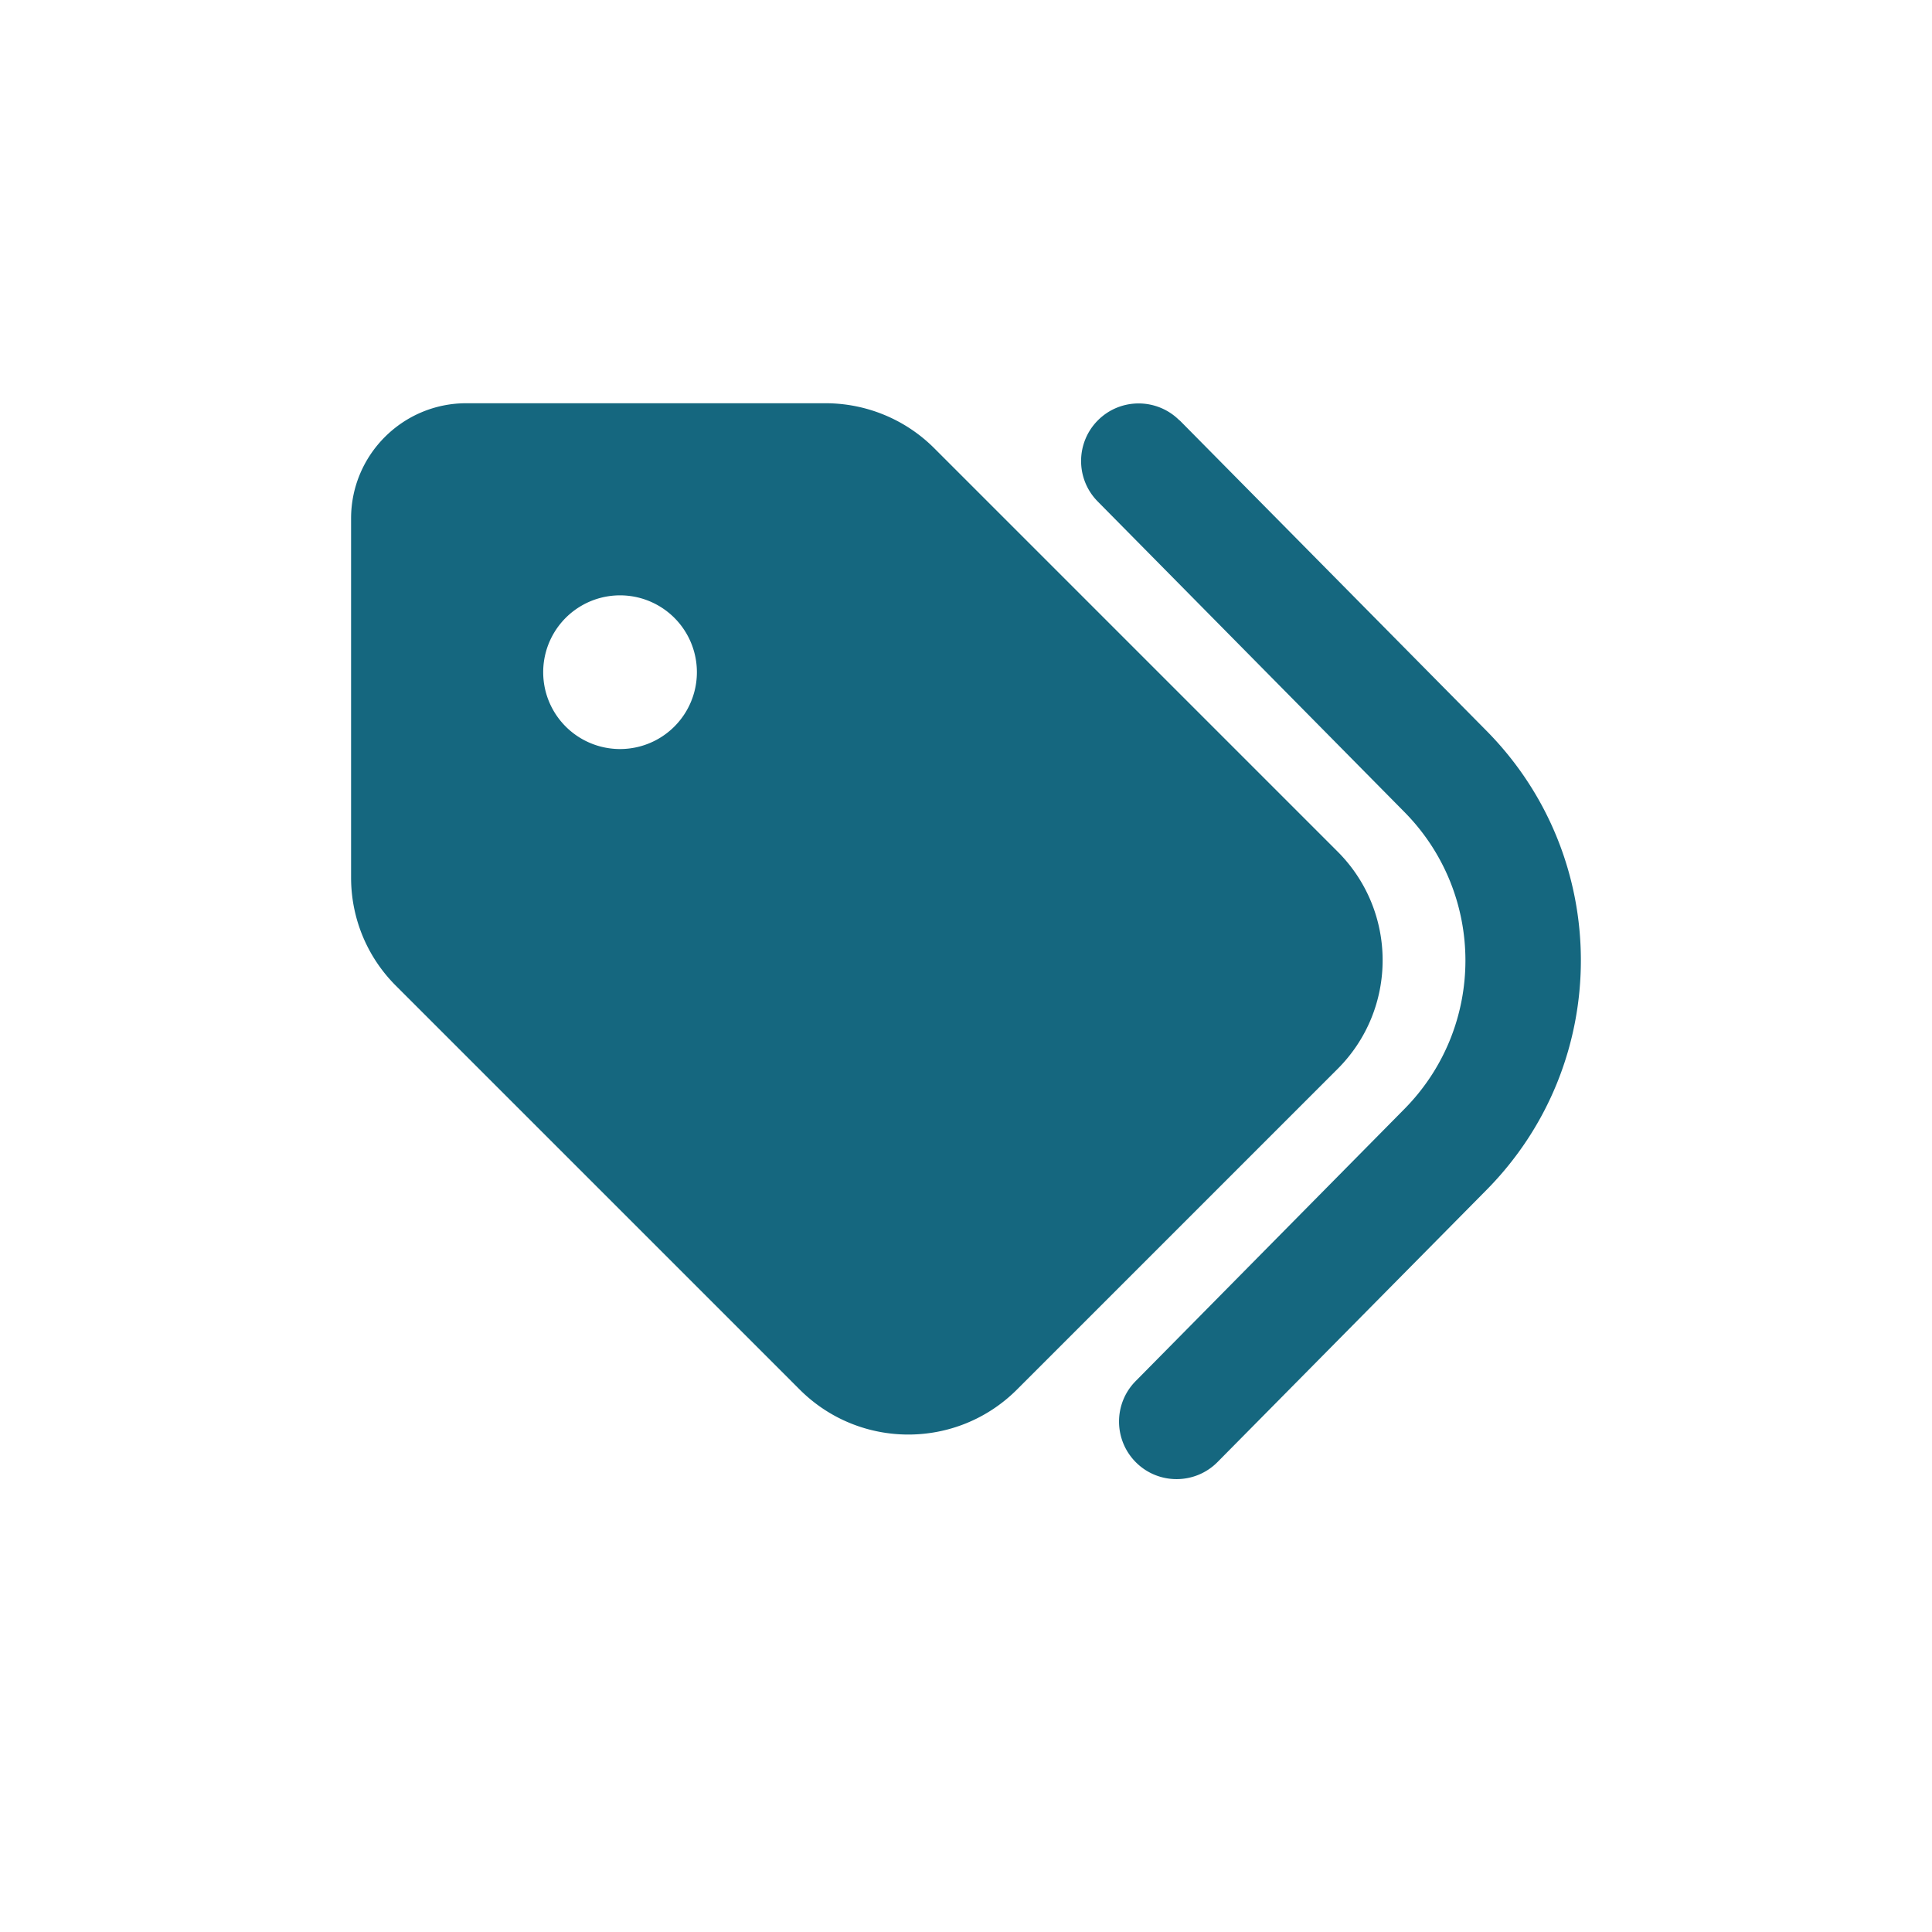 <svg xmlns="http://www.w3.org/2000/svg" xmlns:xlink="http://www.w3.org/1999/xlink" version="1.1" width="1000" height="1000" viewBox="0 0 1000 1000" xml:space="preserve">
<desc>Created with Fabric.js 3.5.0</desc>
<defs>
</defs>
<rect x="0" y="0" width="100%" height="100%" fill="rgba(255,255,255,0)"/>
<g transform="matrix(1.243 0 0 1.243 499.988 487.153)" id="226358">
<path  style="stroke: none; stroke-width: 1; stroke-dasharray: none; stroke-linecap: butt; stroke-dashoffset: 0; stroke-linejoin: miter; stroke-miterlimit: 4; is-custom-font: none; font-file-url: none; fill: #15677f; fill-rule: nonzero; opacity: 1;" vector-effect="non-scaling-stroke" transform=" translate(-256.05, -256.007)" d="M 345 39.1 L 472.8 168.4 c 52.4 53 52.4 138.2 0 191.2 L 360.8 472.9 c -9.3 9.4 -24.5 9.5 -33.9 0.2 s -9.5 -24.5 -0.2 -33.9 L 438.6 325.9 c 33.9 -34.3 33.9 -89.4 0 -123.7 L 310.9 72.9 c -9.3 -9.4 -9.2 -24.6 0.2 -33.9 s 24.6 -9.2 33.9 0.2 z M 0 229.5 V 80 C 0 53.5 21.5 32 48 32 H 197.5 c 17 0 33.3 6.7 45.3 18.7 l 168 168 c 25 25 25 65.5 0 90.5 L 277.3 442.7 c -25 25 -65.5 25 -90.5 0 l -168 -168 C 6.7 262.7 0 246.5 0 229.5 z M 144 144 a 32 32 0 1 0 -64 0 a 32 32 0 1 0 64 0 z" stroke-linecap="round"/>
</g>
</svg>